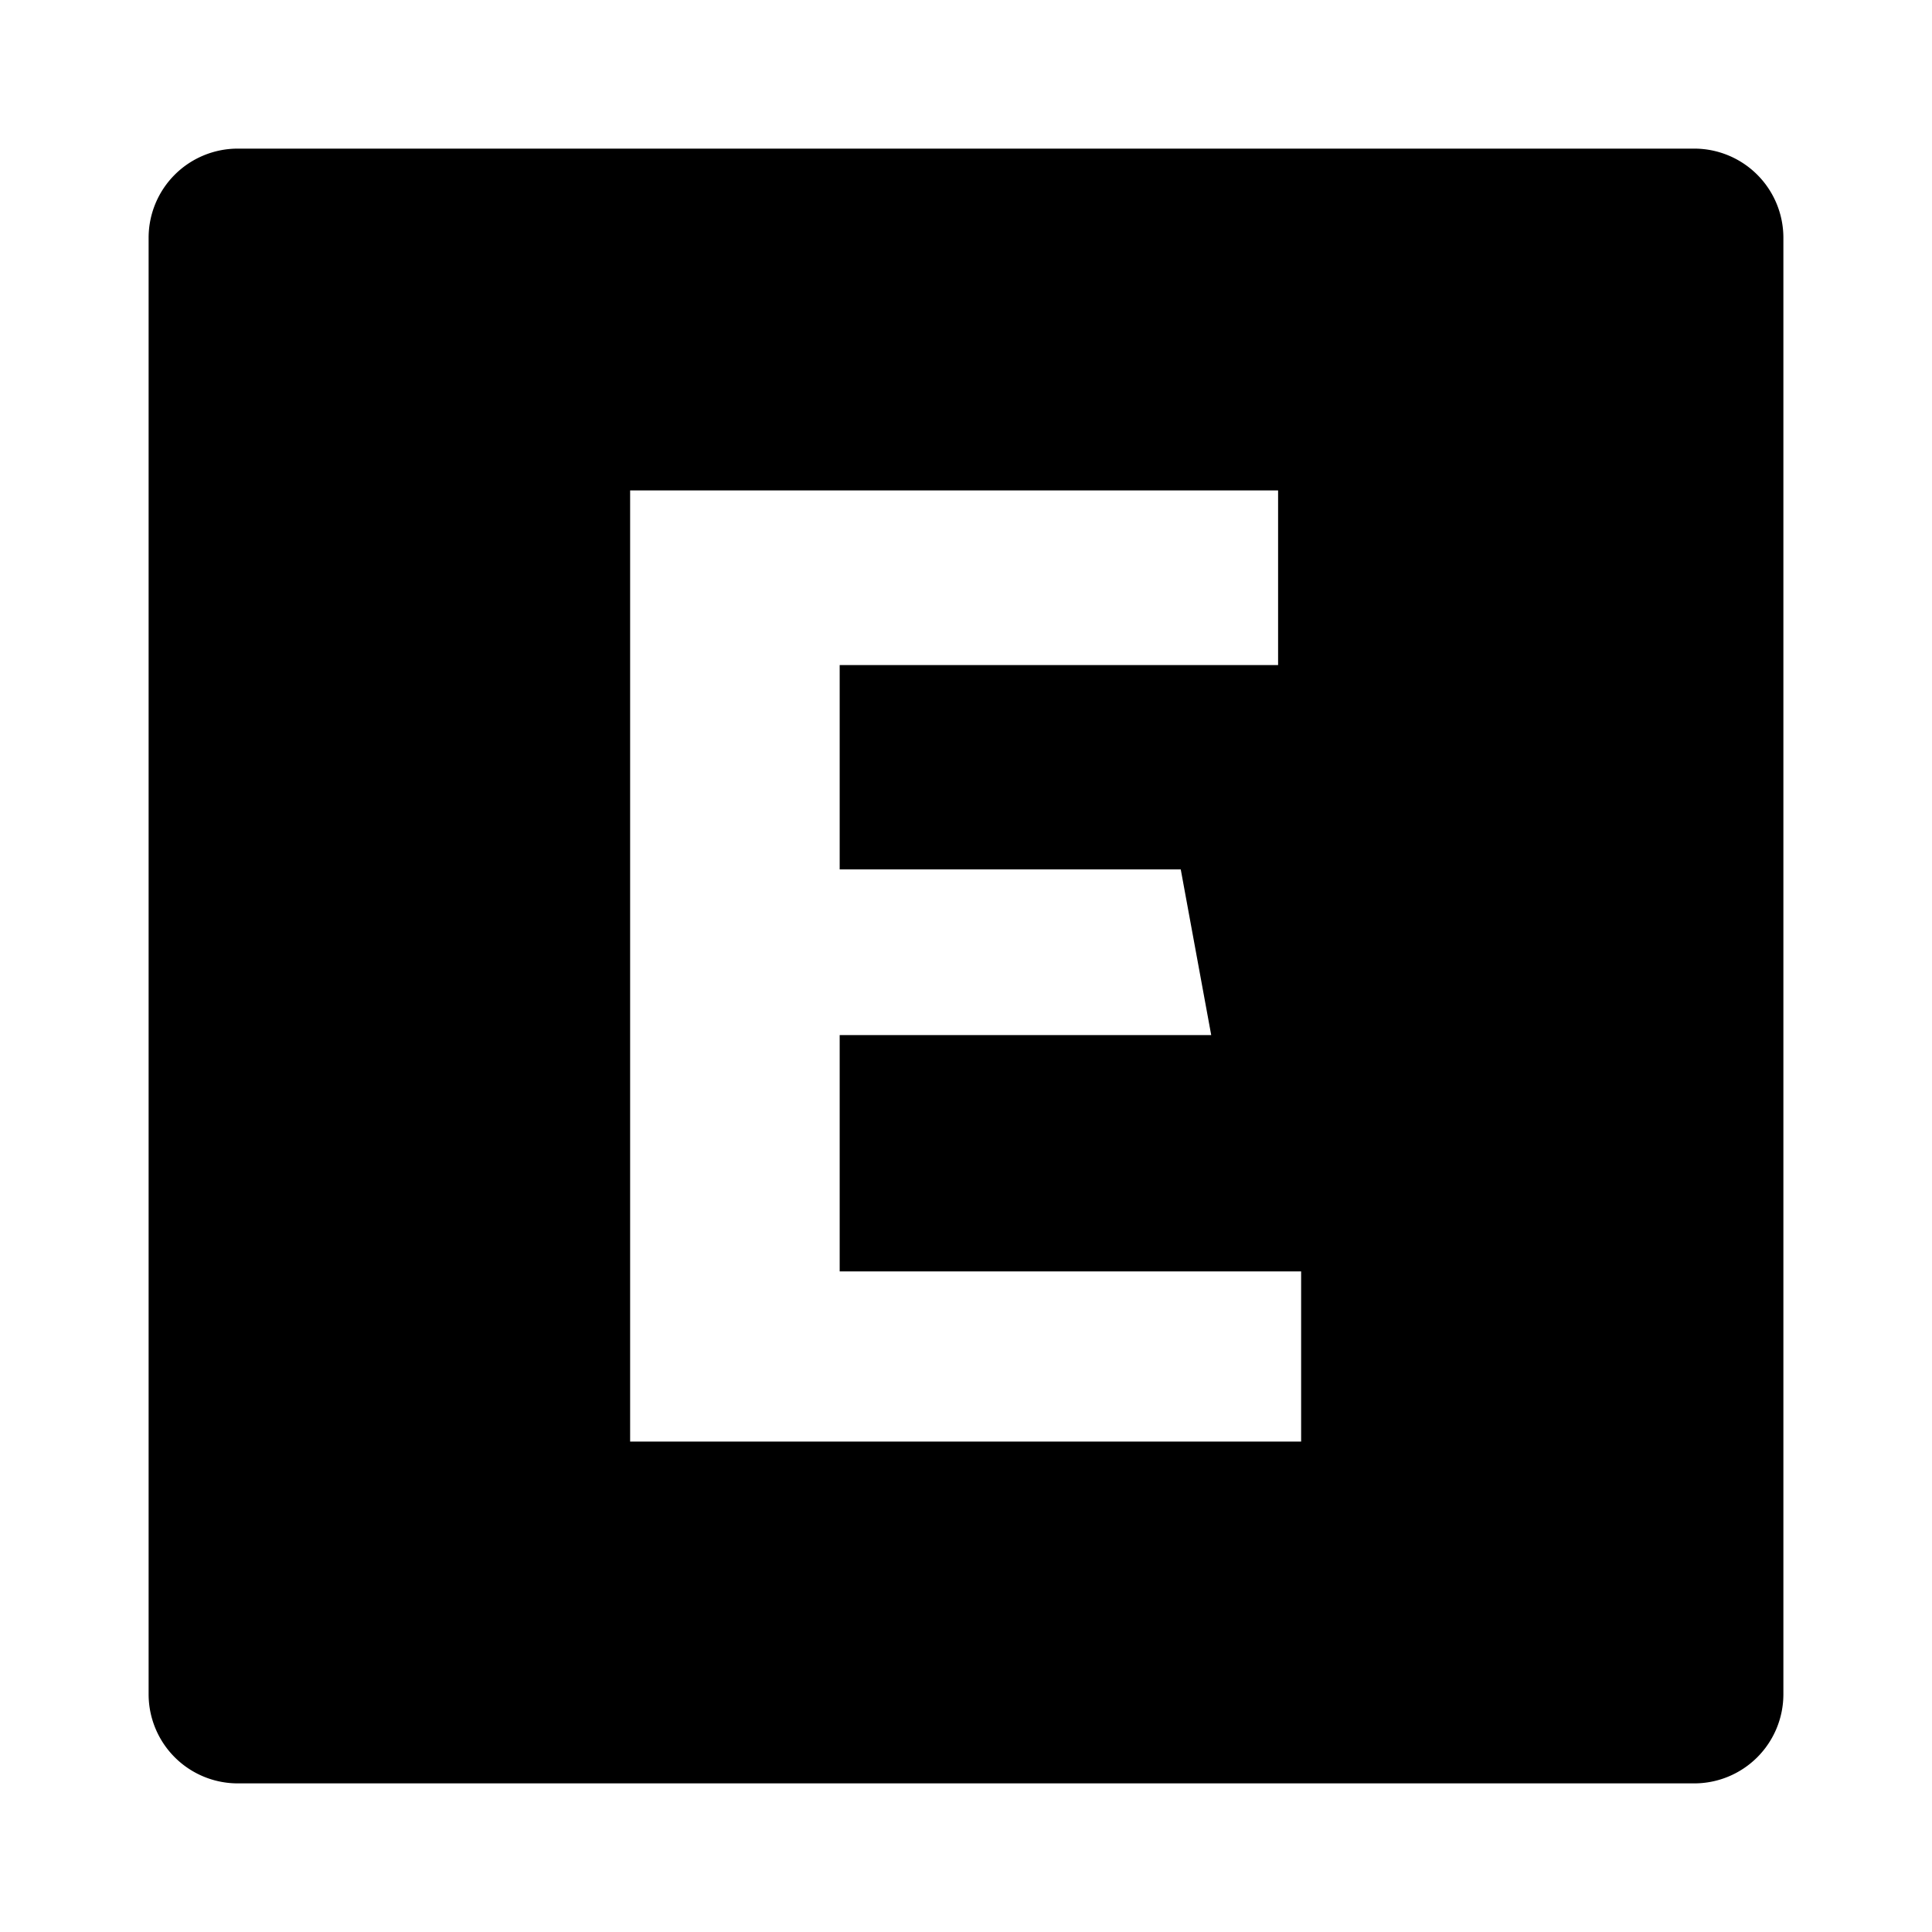<svg id="bdfd9b60-ba63-487a-b8d1-fba7d5a6d7c5" data-name="Blue" xmlns="http://www.w3.org/2000/svg" viewBox="0 0 260 260"><path d="M228,20H32A12,12,0,0,0,20,32V228a12,12,0,0,0,12,12H228a12,12,0,0,0,12-12V32A12,12,0,0,0,228,20ZM175.1,194H84.8V66H172V89.5H113V117h45.9l4.1,22.3H113v31.8h62.1Z"/></svg>